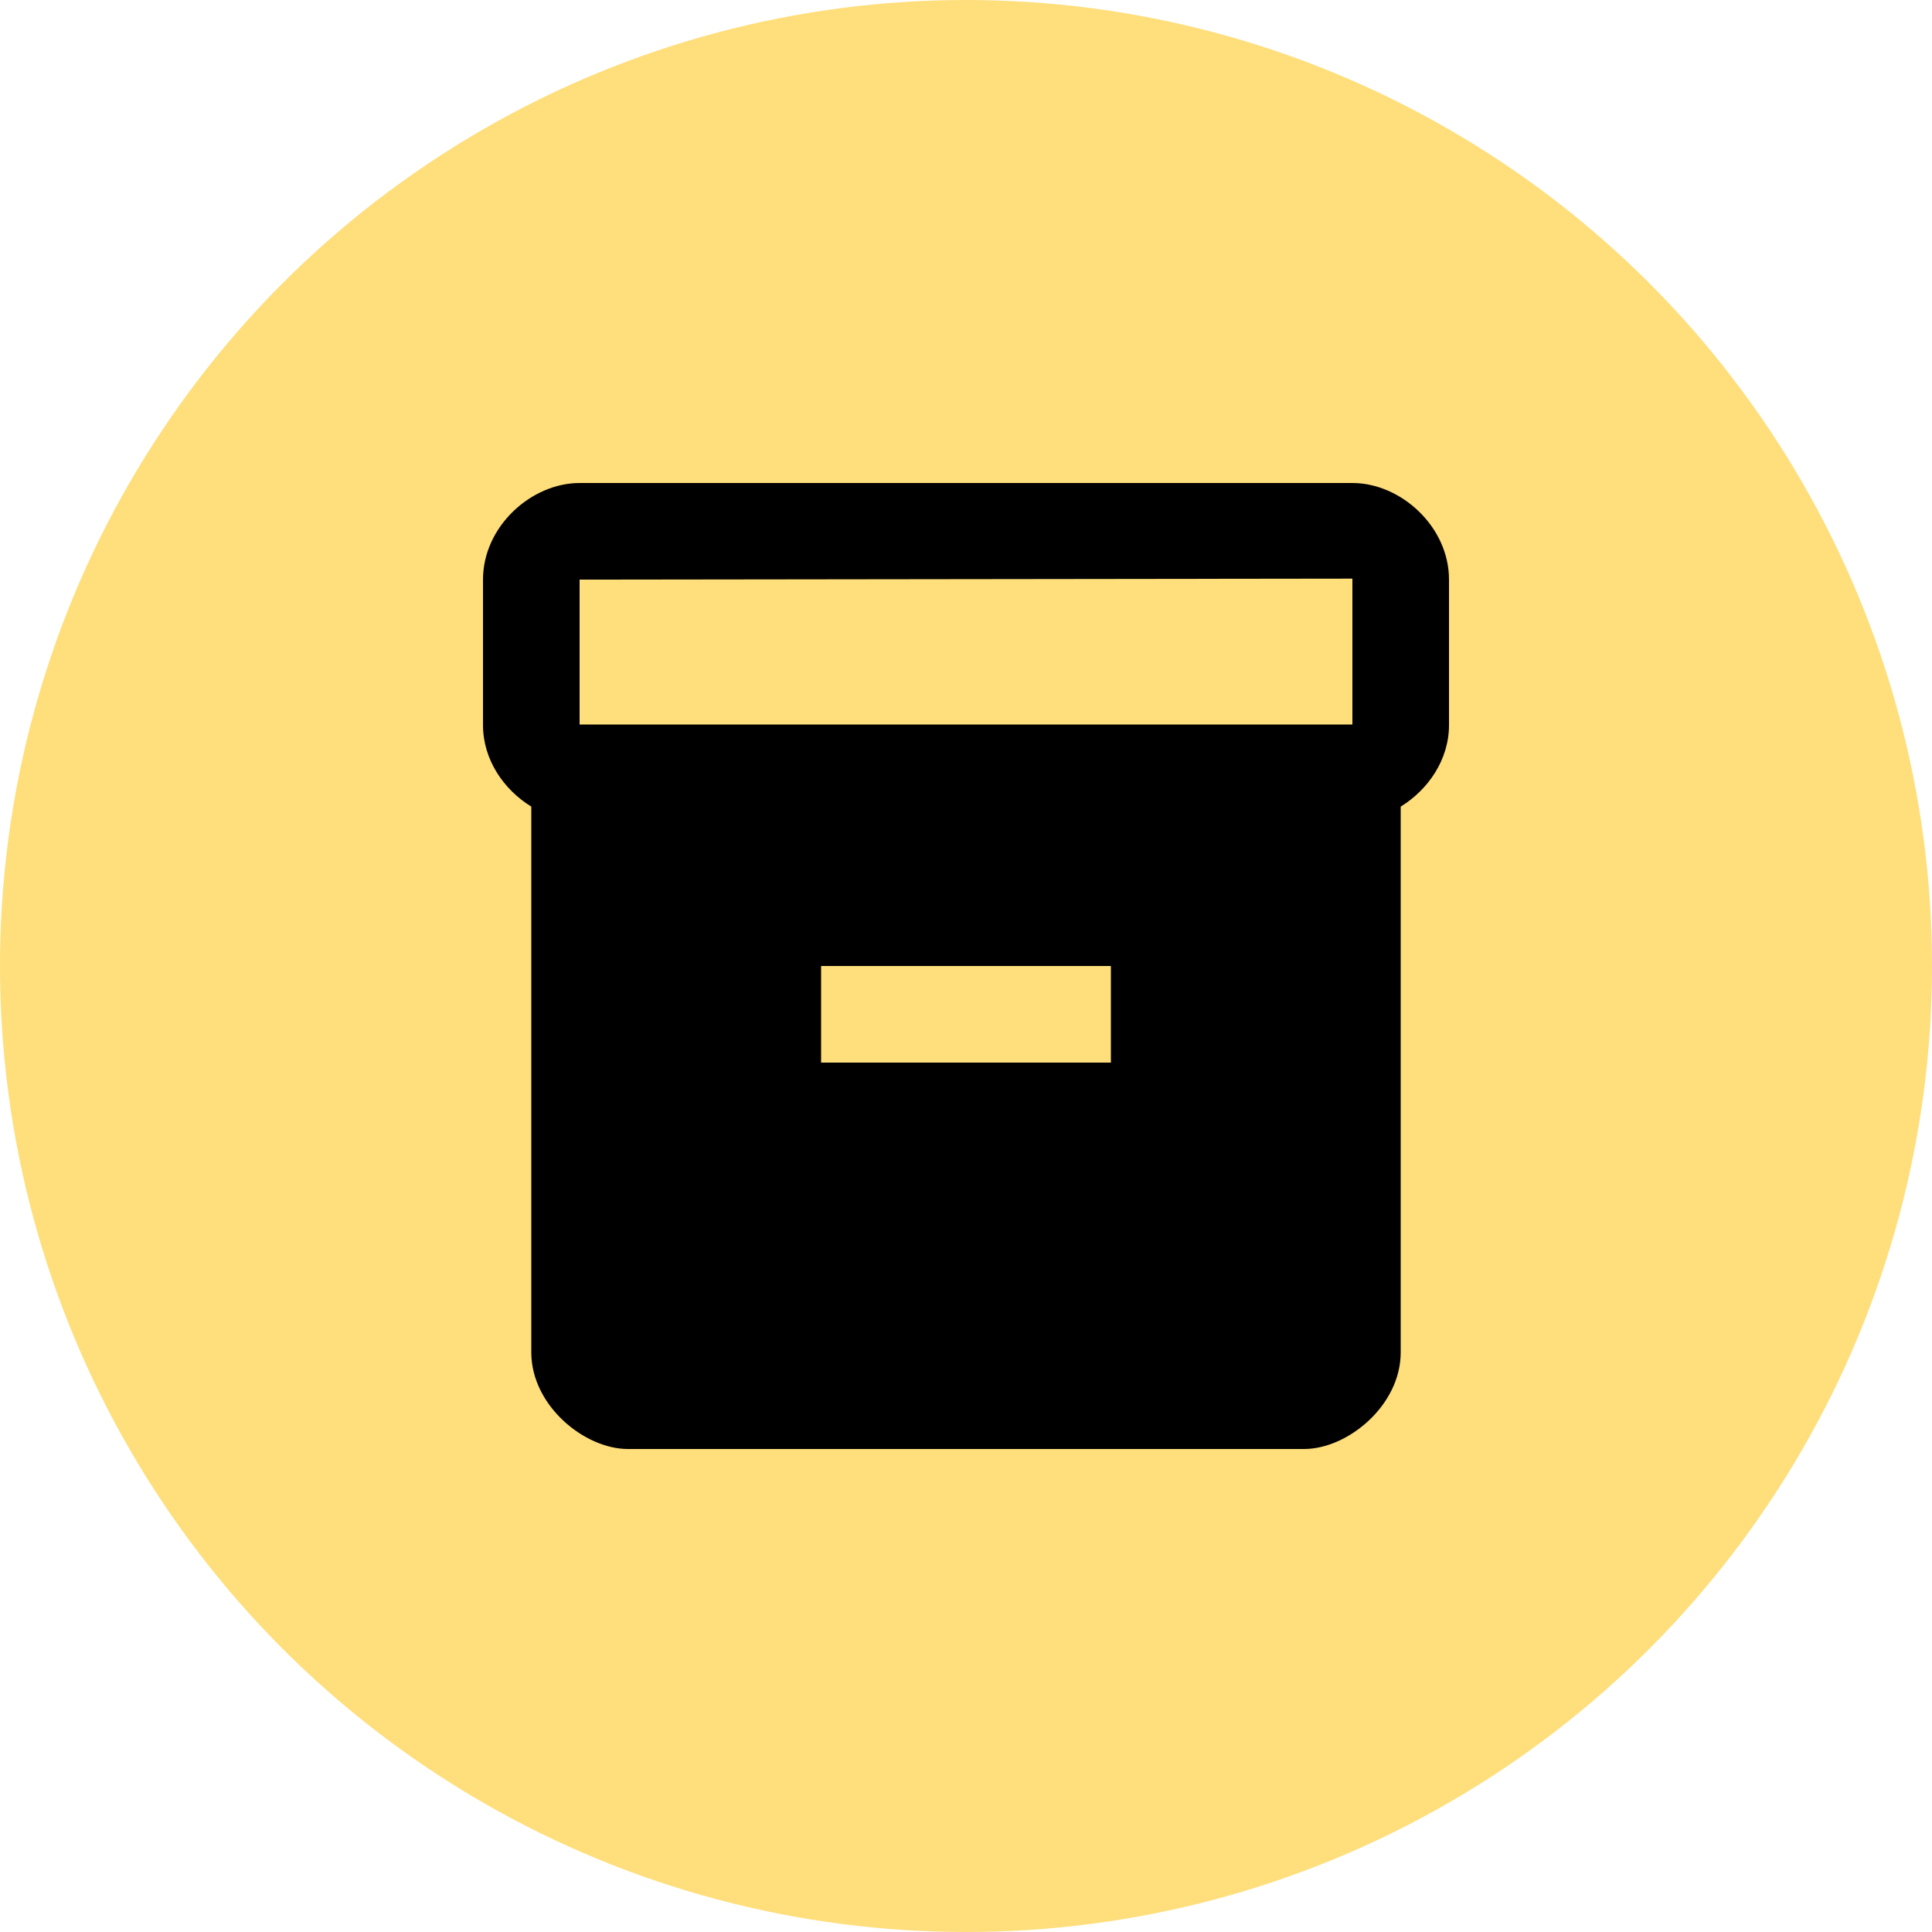 <svg width="30" height="30" viewBox="0 0 30 30" fill="none" xmlns="http://www.w3.org/2000/svg">
<circle cx="15" cy="15" r="15" fill="#FFDE7B"/>
<path d="M21 7.5H9C8.25 7.5 7.5 8.175 7.5 9V11.258C7.5 11.797 7.822 12.262 8.25 12.525V21C8.25 21.825 9.075 22.5 9.75 22.5H20.25C20.925 22.5 21.75 21.825 21.75 21V12.525C22.177 12.262 22.5 11.797 22.5 11.258V9C22.5 8.175 21.75 7.5 21 7.5ZM17.25 16.5H12.75V15H17.25V16.5ZM21 11.25H9V9L21 8.985V11.25Z" fill="black"/>
</svg>
